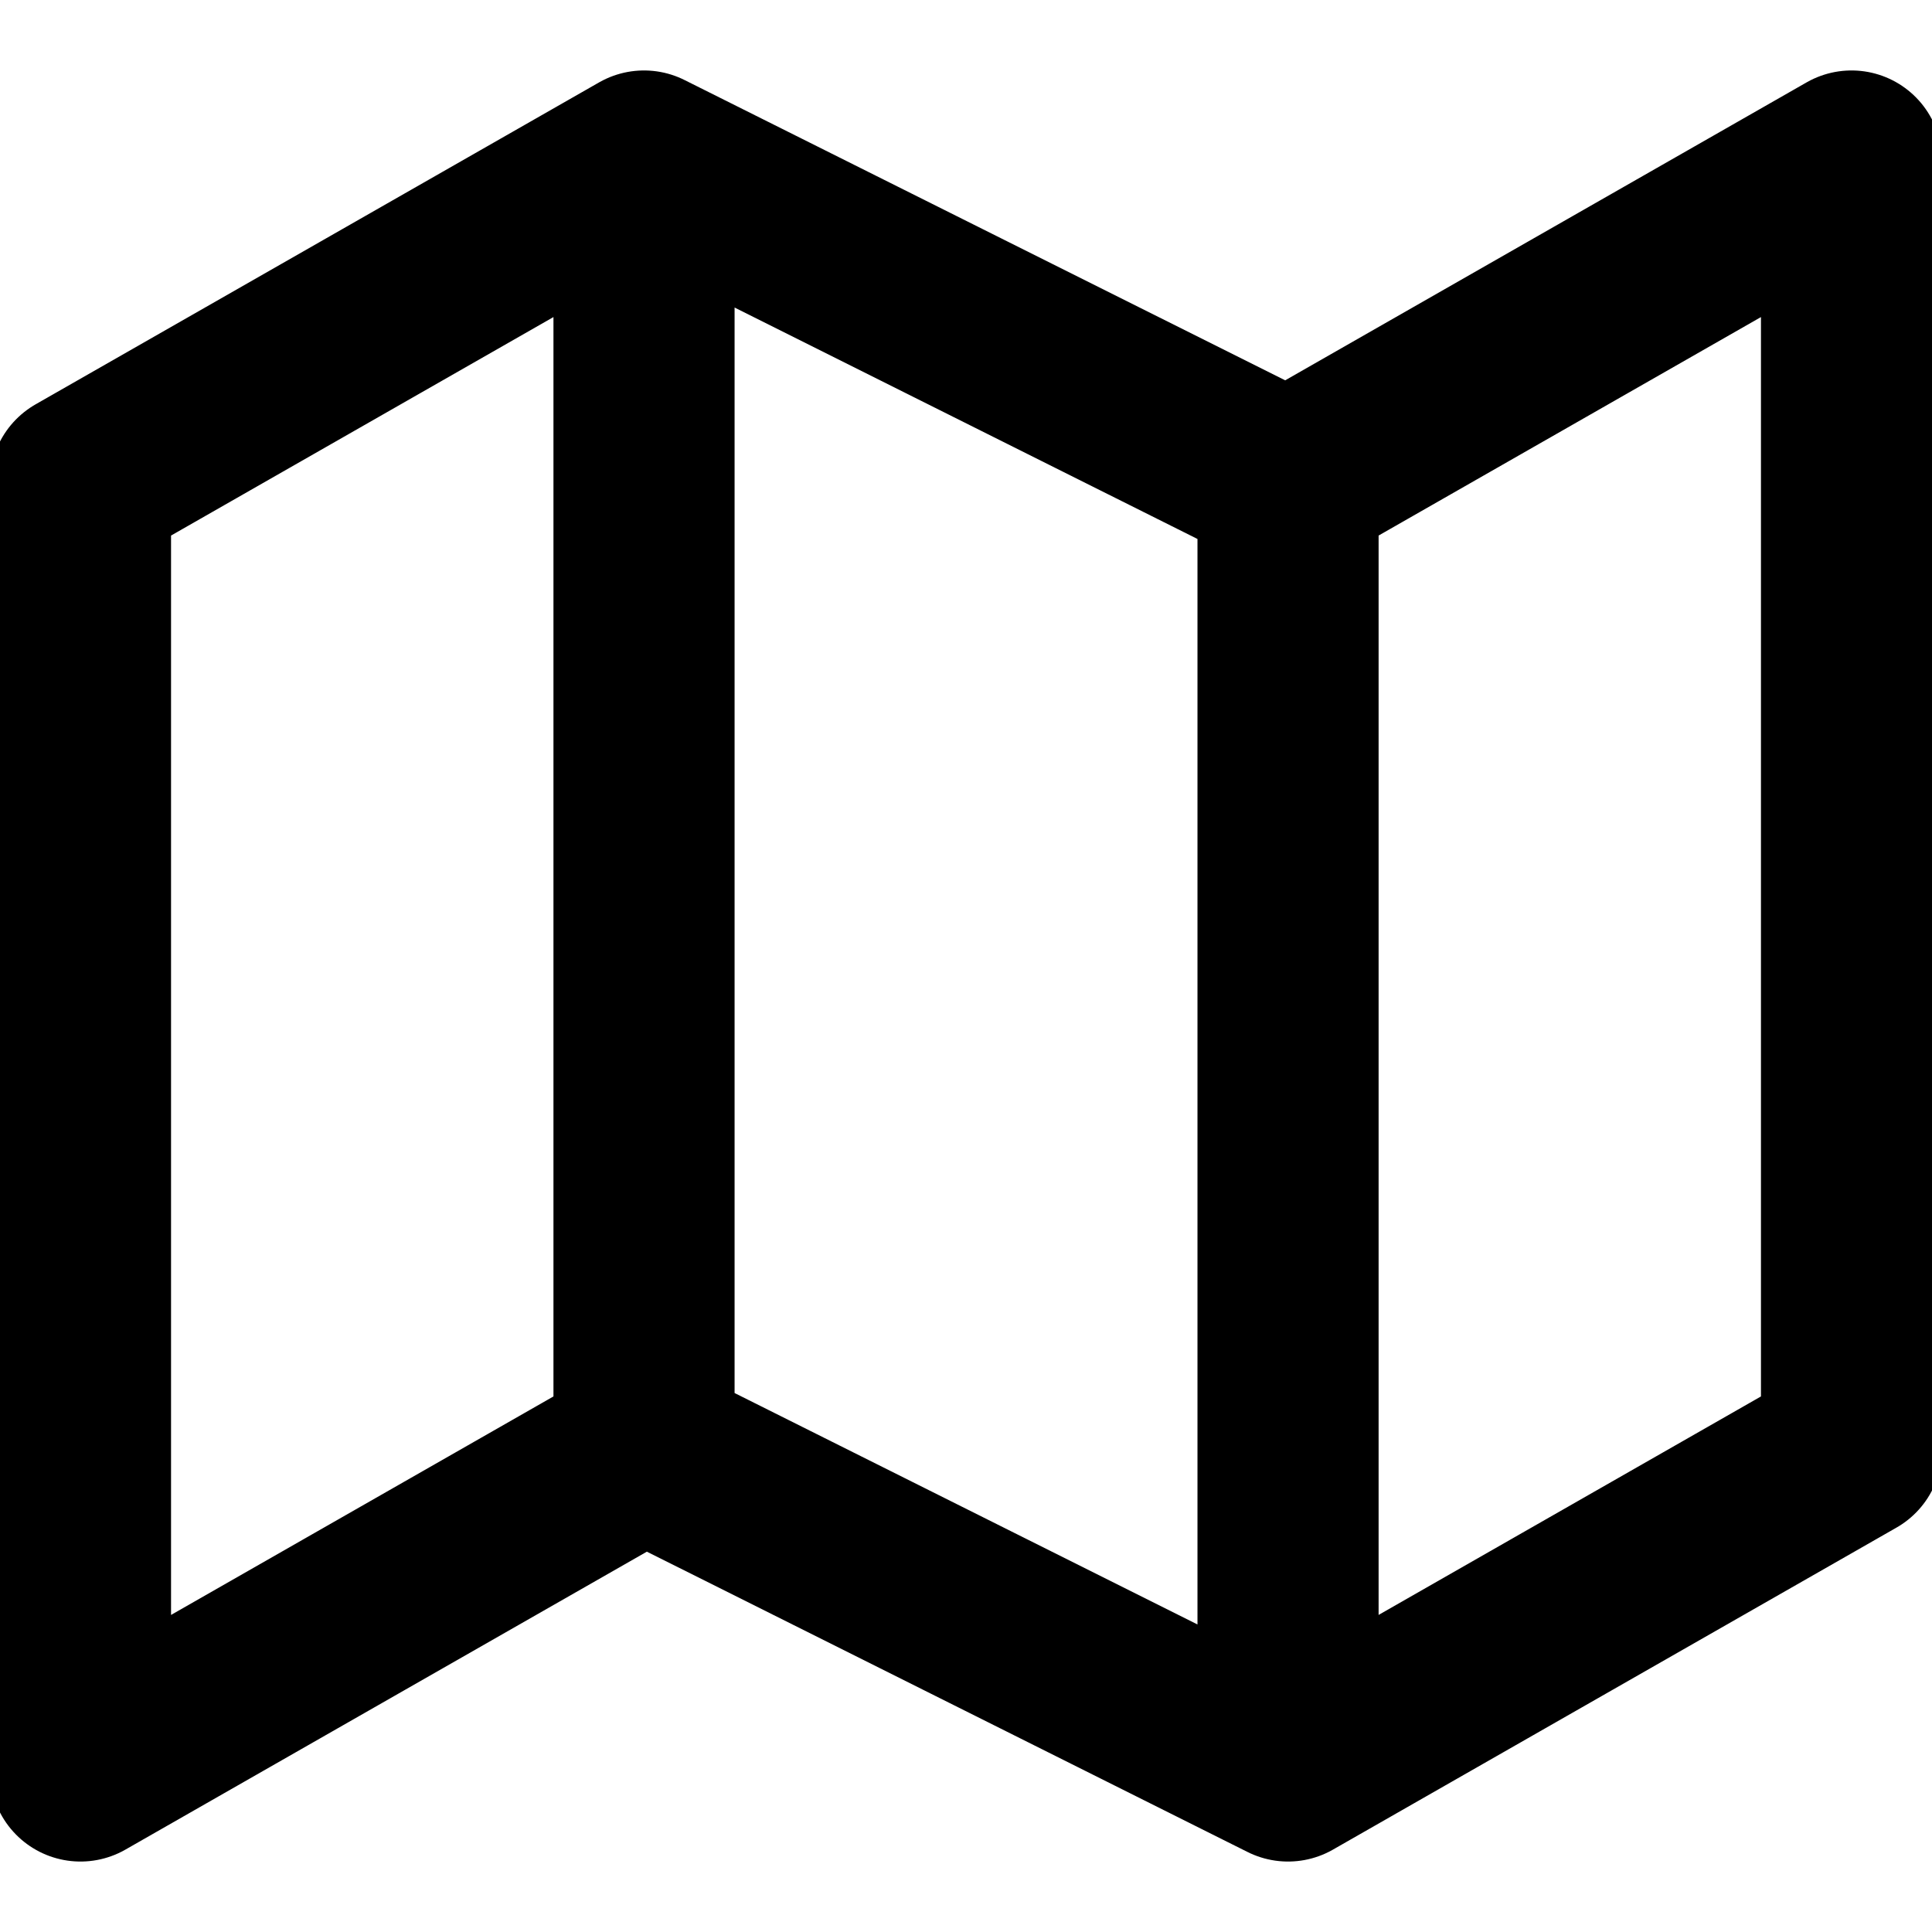 <svg width="32" height="32" viewBox="0 0 32 32" fill="none" xmlns="http://www.w3.org/2000/svg">
<g clip-path="url(#clip0_3002_60430)">
<path d="M10.667 24L1.333 29.333V8L10.667 2.667M10.667 24L21.334 29.333M10.667 24V2.667M21.334 29.333L30.667 24V2.667L21.334 8M21.334 29.333V8M21.334 8L10.667 2.667" stroke="currentColor" stroke-width="3" stroke-linecap="round" stroke-linejoin="round"/>
</g>
<defs>
<clipPath id="clip0_3002_60430">
<rect width="32" height="32" fill="white"/>
</clipPath>
</defs>
</svg>
